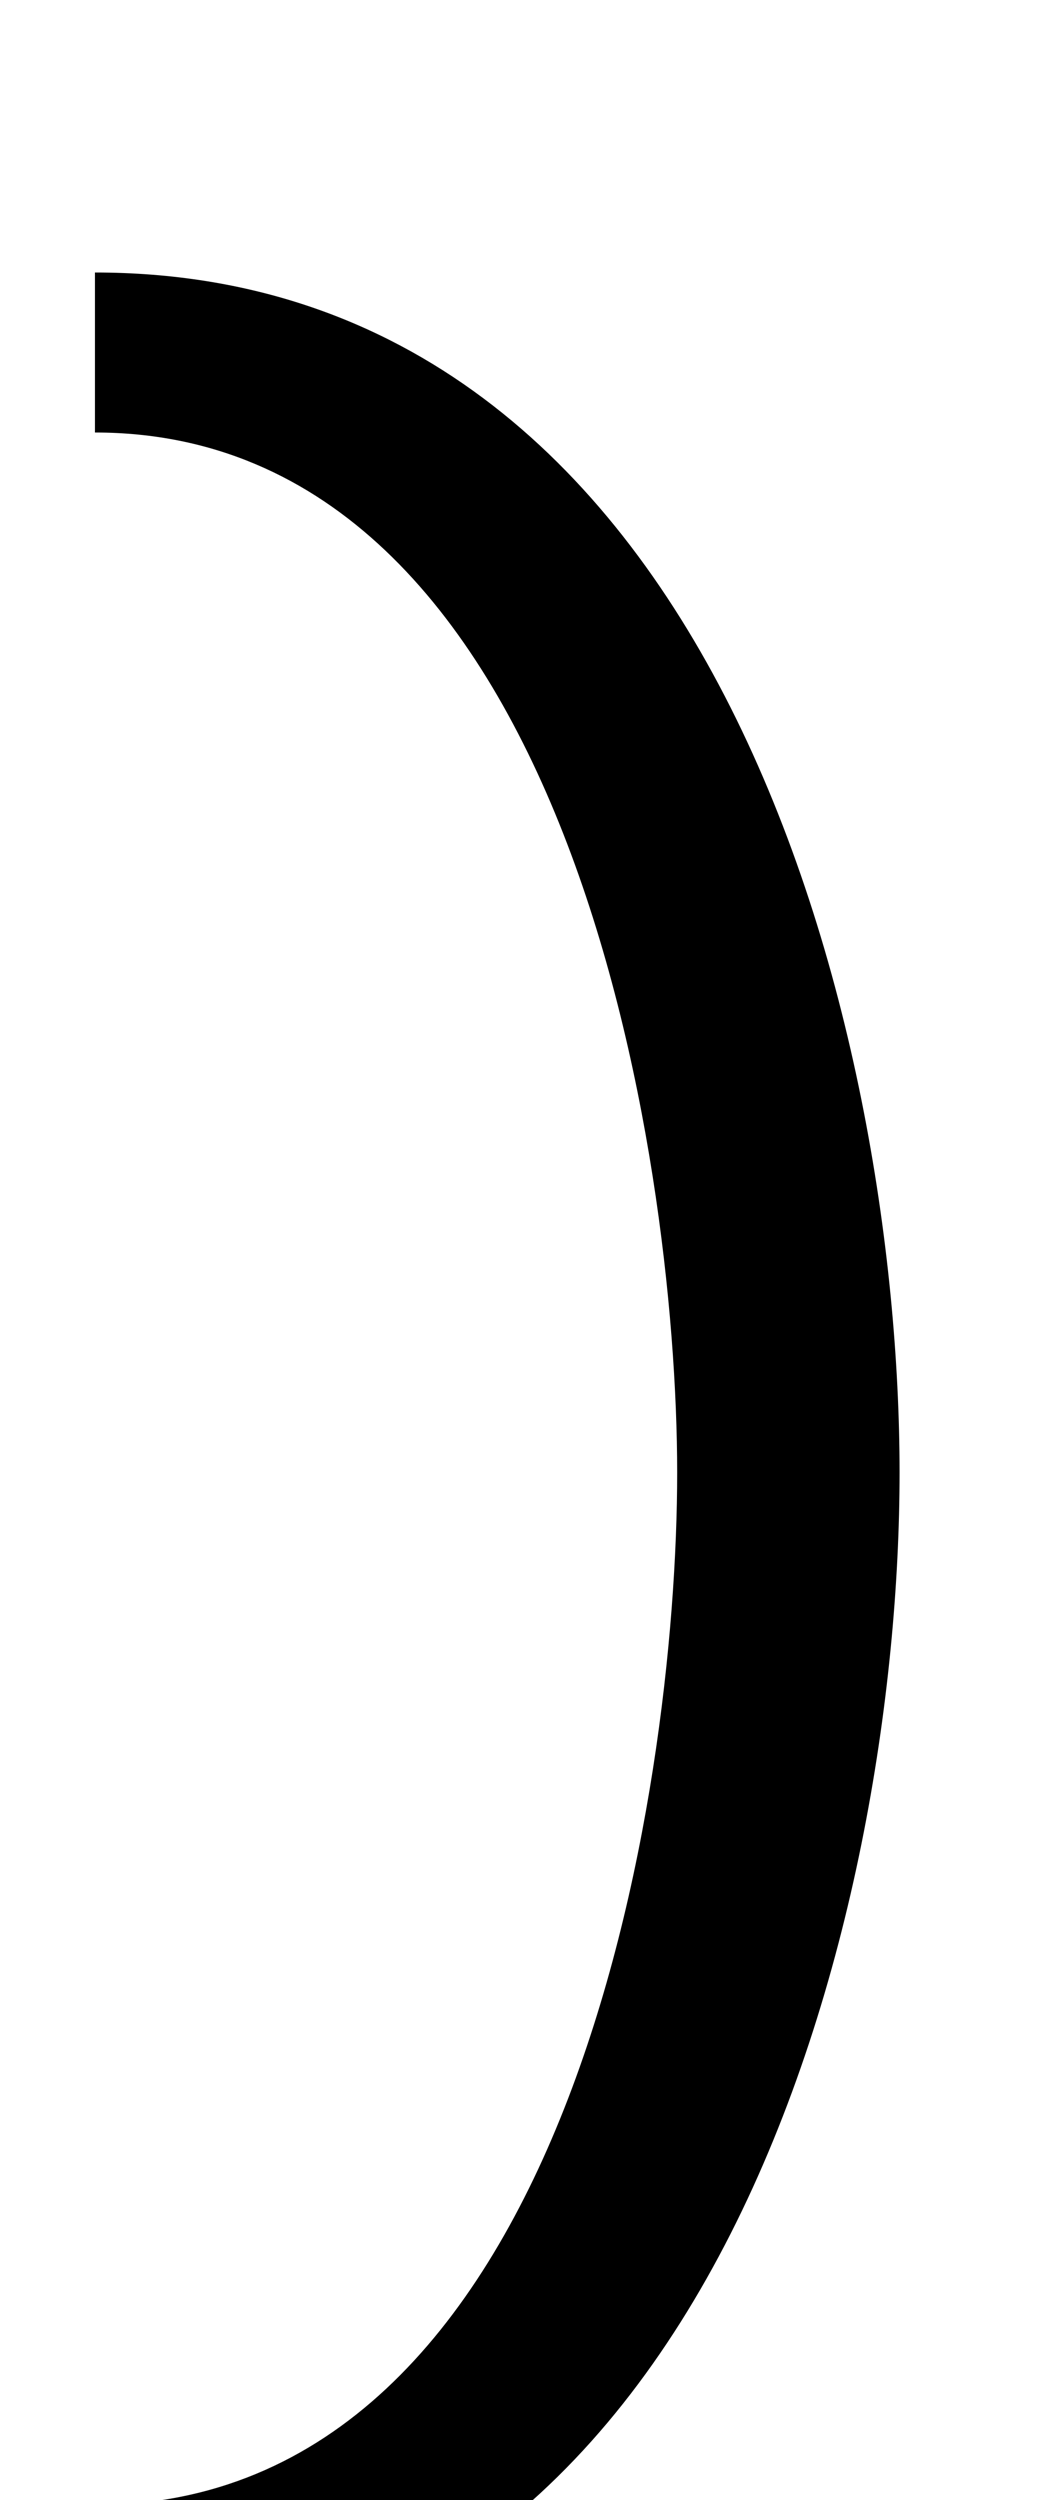 <svg xmlns="http://www.w3.org/2000/svg" width="415" height="1000"><path d="M38 771V707C227 707 271 418 271 291C271 163 228 -122 38 -122V-186C287 -186 360 115 360 291C360 467 287 771 38 771Z" transform="translate(0, 880) scale(1,-1)" /></svg>